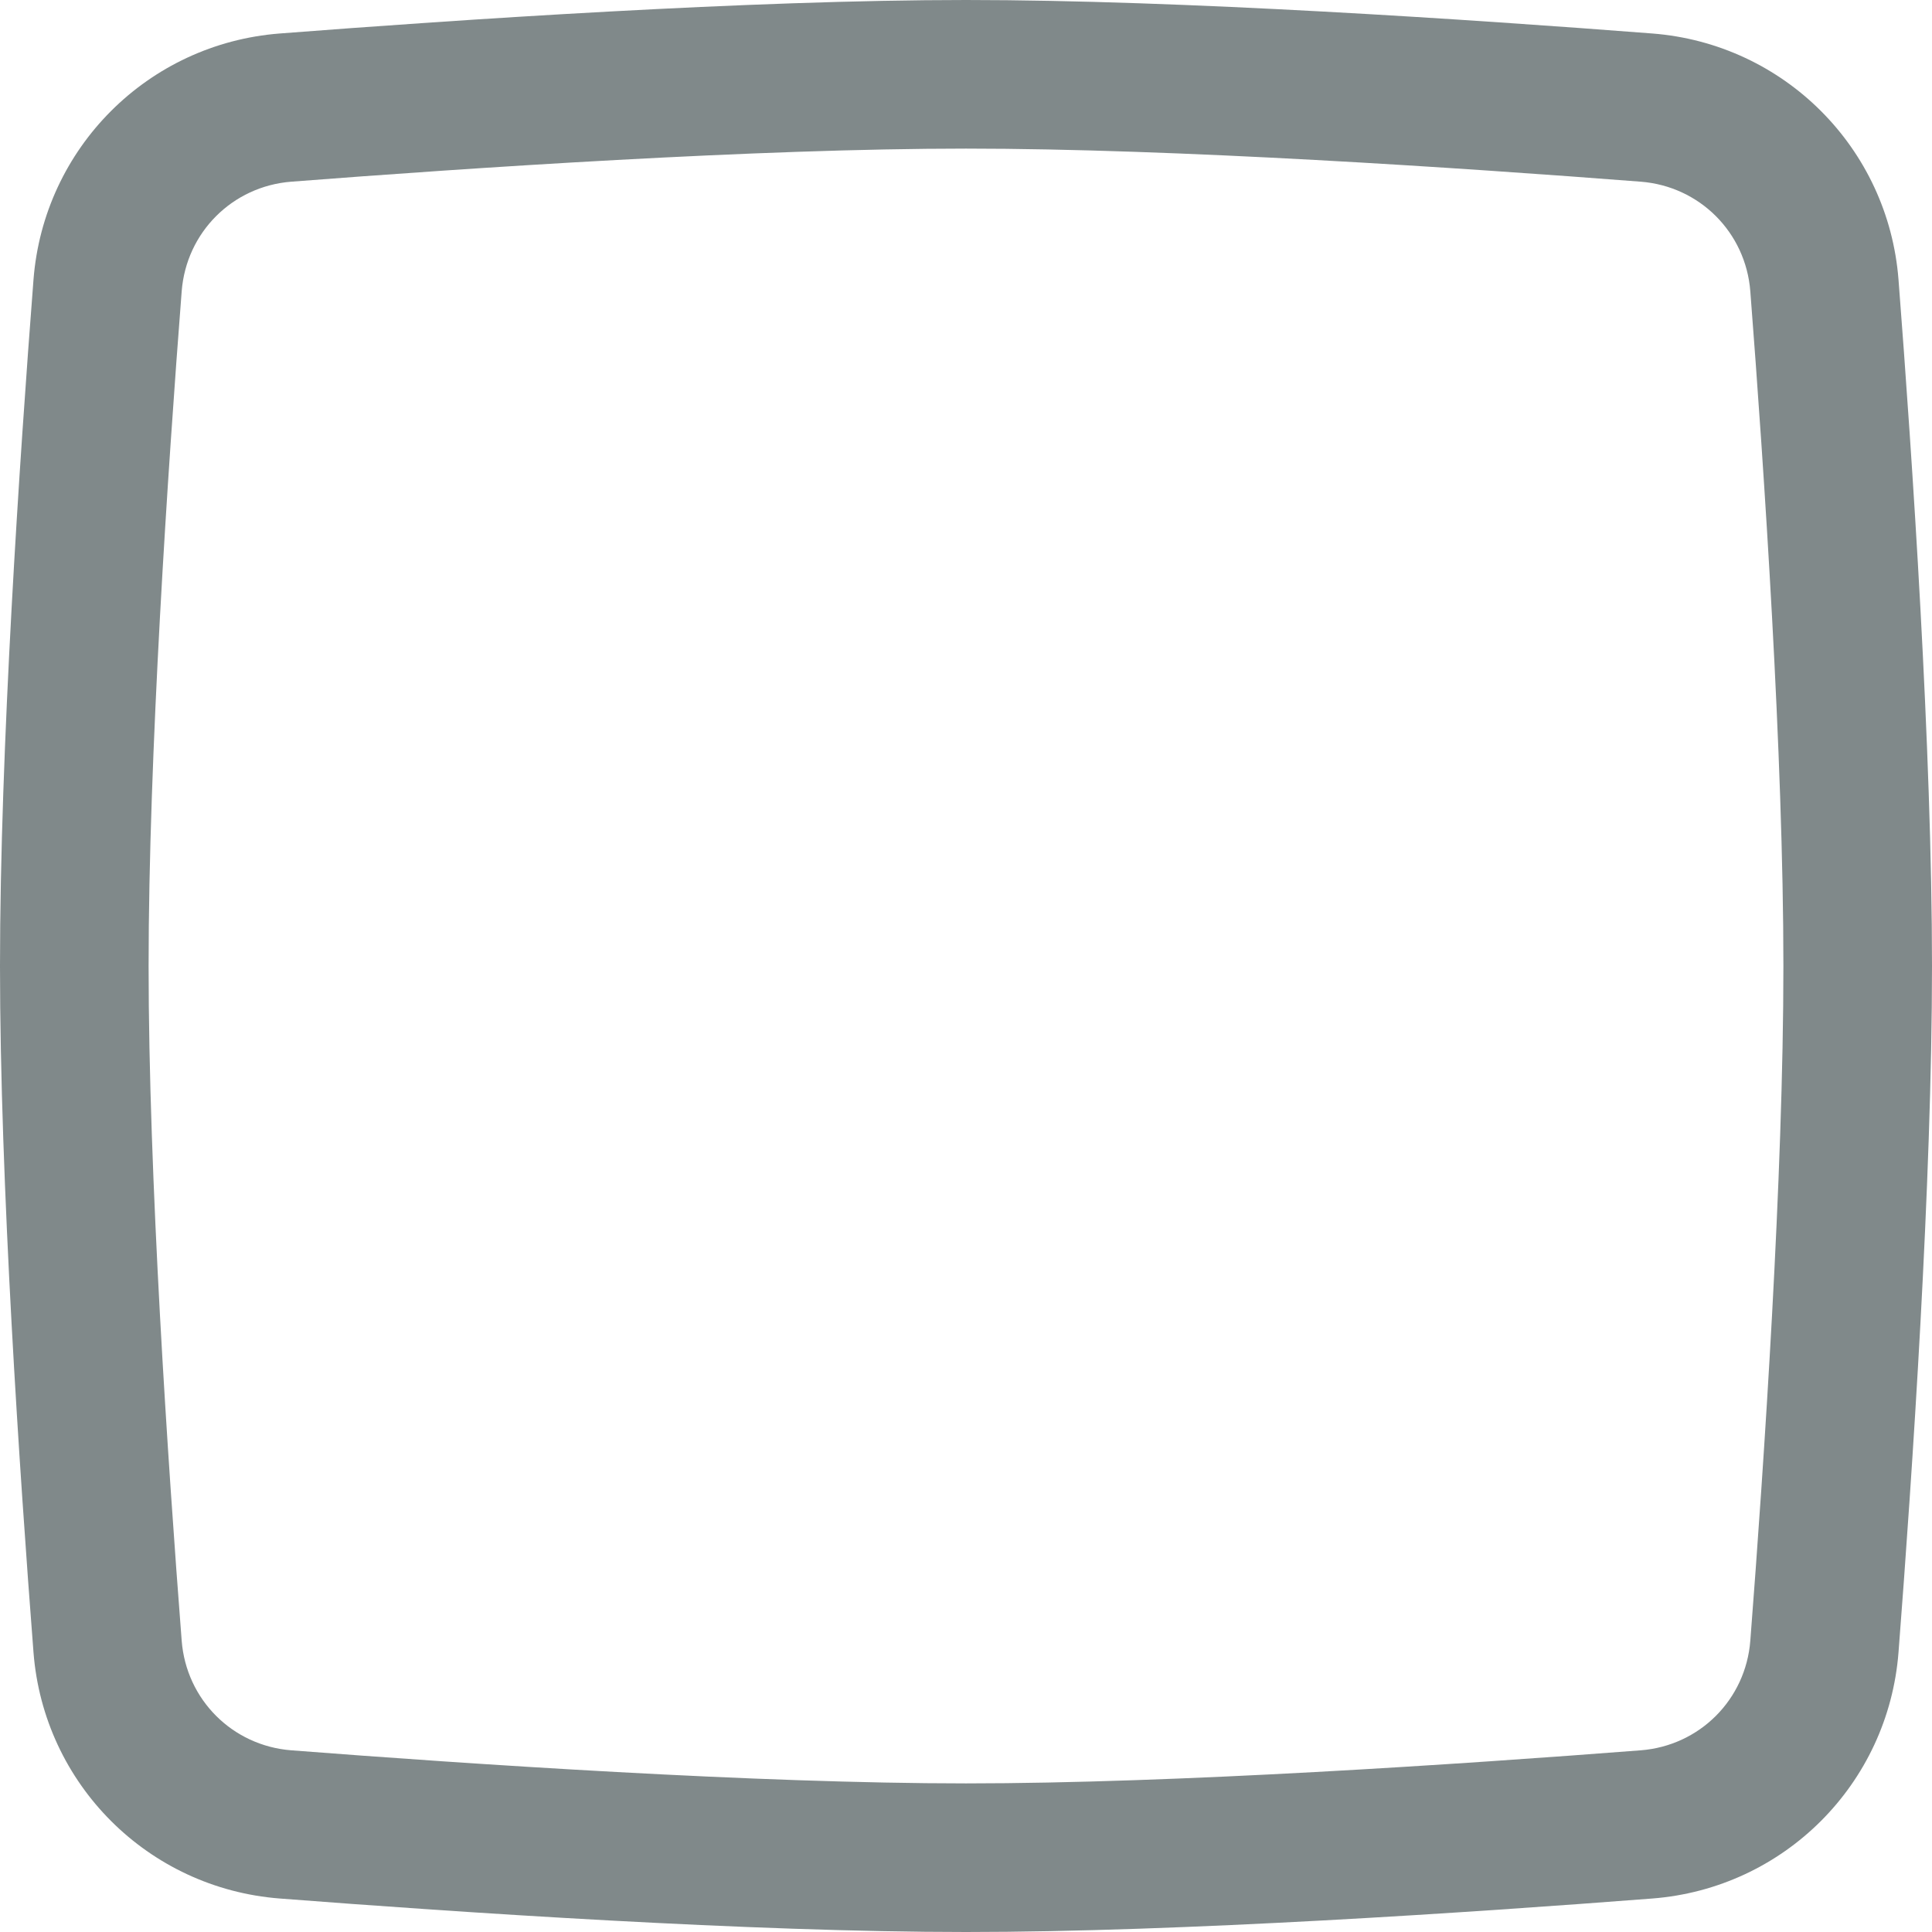 <svg width="24" height="24" viewBox="0 0 24 24" fill="none" xmlns="http://www.w3.org/2000/svg">
<path fill-rule="evenodd" clip-rule="evenodd" d="M12 1.846C9.397 1.846 5.839 2.085 3.618 2.257C2.887 2.314 2.314 2.887 2.257 3.618C2.085 5.839 1.846 9.397 1.846 12C1.846 14.603 2.085 18.161 2.257 20.382C2.314 21.113 2.887 21.686 3.618 21.743C5.839 21.915 9.397 22.154 12 22.154C14.603 22.154 18.161 21.915 20.382 21.743C21.113 21.686 21.686 21.113 21.743 20.382C21.915 18.161 22.154 14.603 22.154 12C22.154 9.397 21.915 5.839 21.743 3.618C21.686 2.887 21.113 2.314 20.382 2.257C18.161 2.085 14.603 1.846 12 1.846ZM3.475 0.416C5.698 0.244 9.319 0 12 0C14.681 0 18.302 0.244 20.525 0.416C22.162 0.543 23.457 1.838 23.584 3.475C23.756 5.698 24 9.319 24 12C24 14.681 23.756 18.302 23.584 20.525C23.457 22.162 22.162 23.457 20.525 23.584C18.302 23.756 14.681 24 12 24C9.319 24 5.698 23.756 3.475 23.584C1.838 23.457 0.543 22.162 0.416 20.525C0.244 18.302 0 14.681 0 12C0 9.319 0.244 5.698 0.416 3.475C0.543 1.838 1.838 0.543 3.475 0.416Z" fill="#80898A"/>
</svg>
